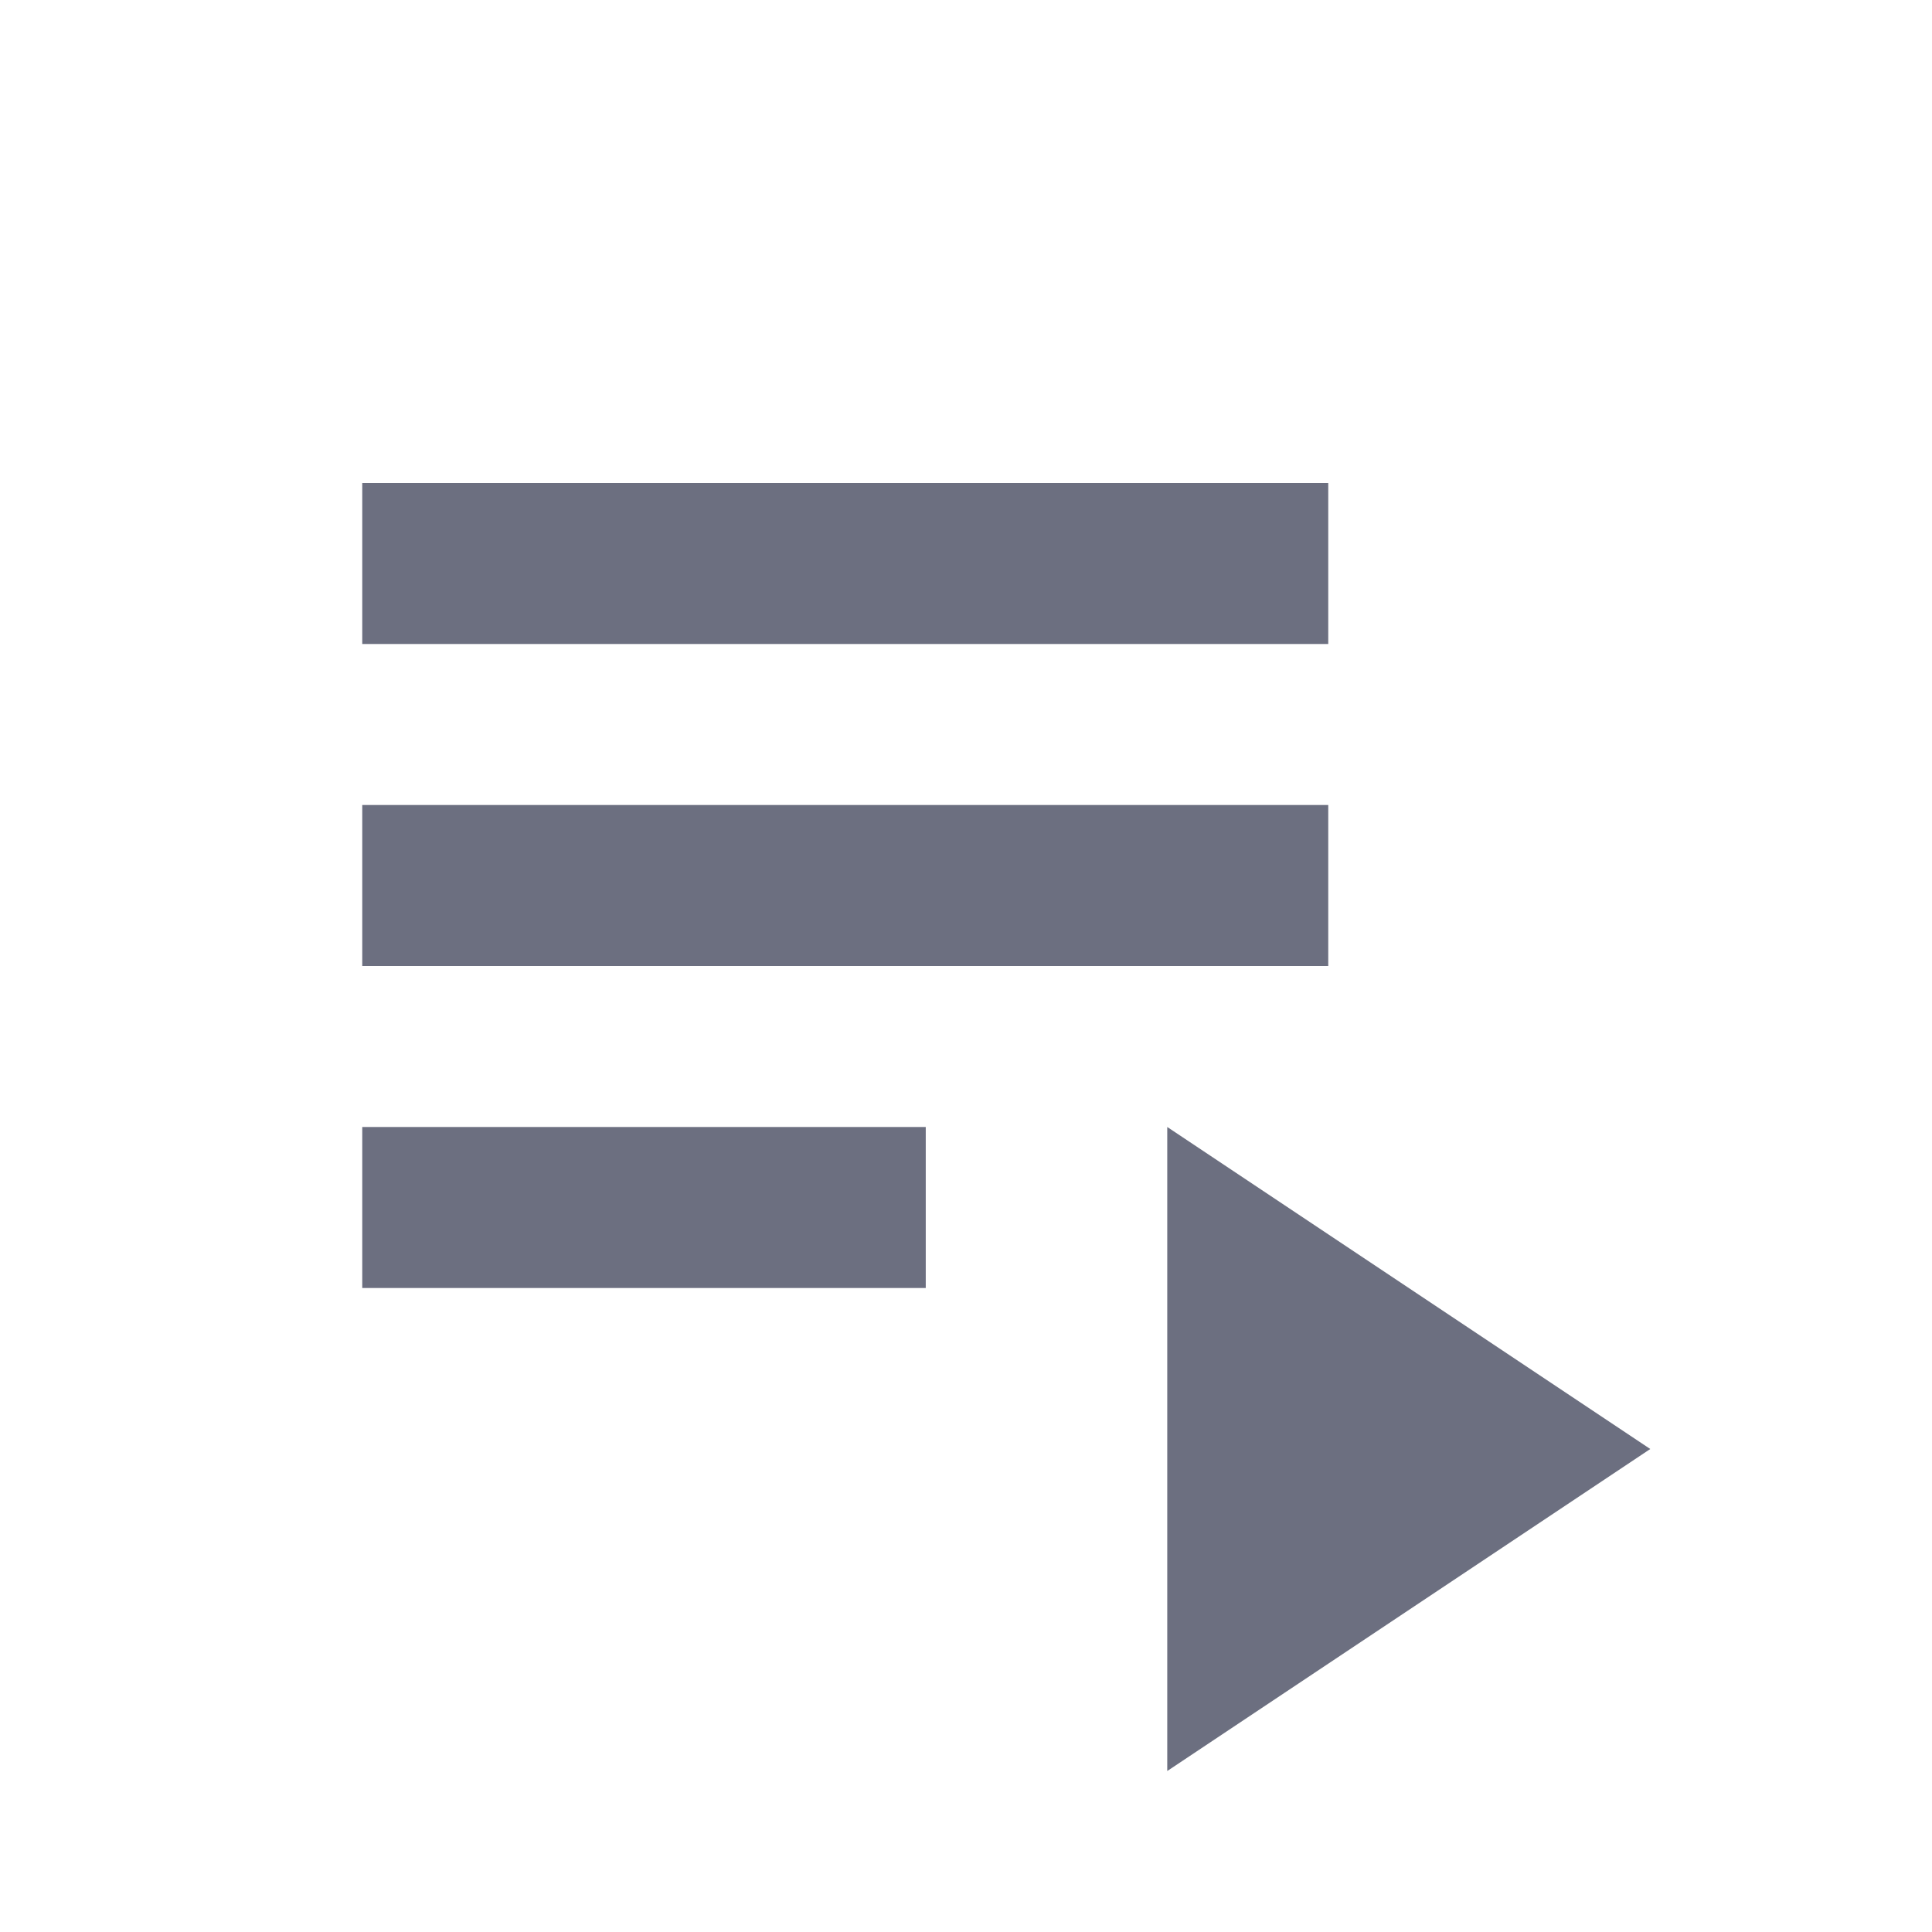 <svg width="18" height="18" viewBox="0 0 18 18" fill="none" xmlns="http://www.w3.org/2000/svg">
<g id="18/media-playlist-play">
<g id="icon">
<path d="M3.375 12V10.5H8.625V12H3.375ZM3.375 9V7.5H12.375V9H3.375ZM3.375 6V4.5H12.375V6H3.375Z" fill="#6C6F80"/>
<path d="M10.875 10.5V16.5L15.375 13.5L10.875 10.5Z" fill="#6C6F80"/>
</g>
</g>
</svg>
